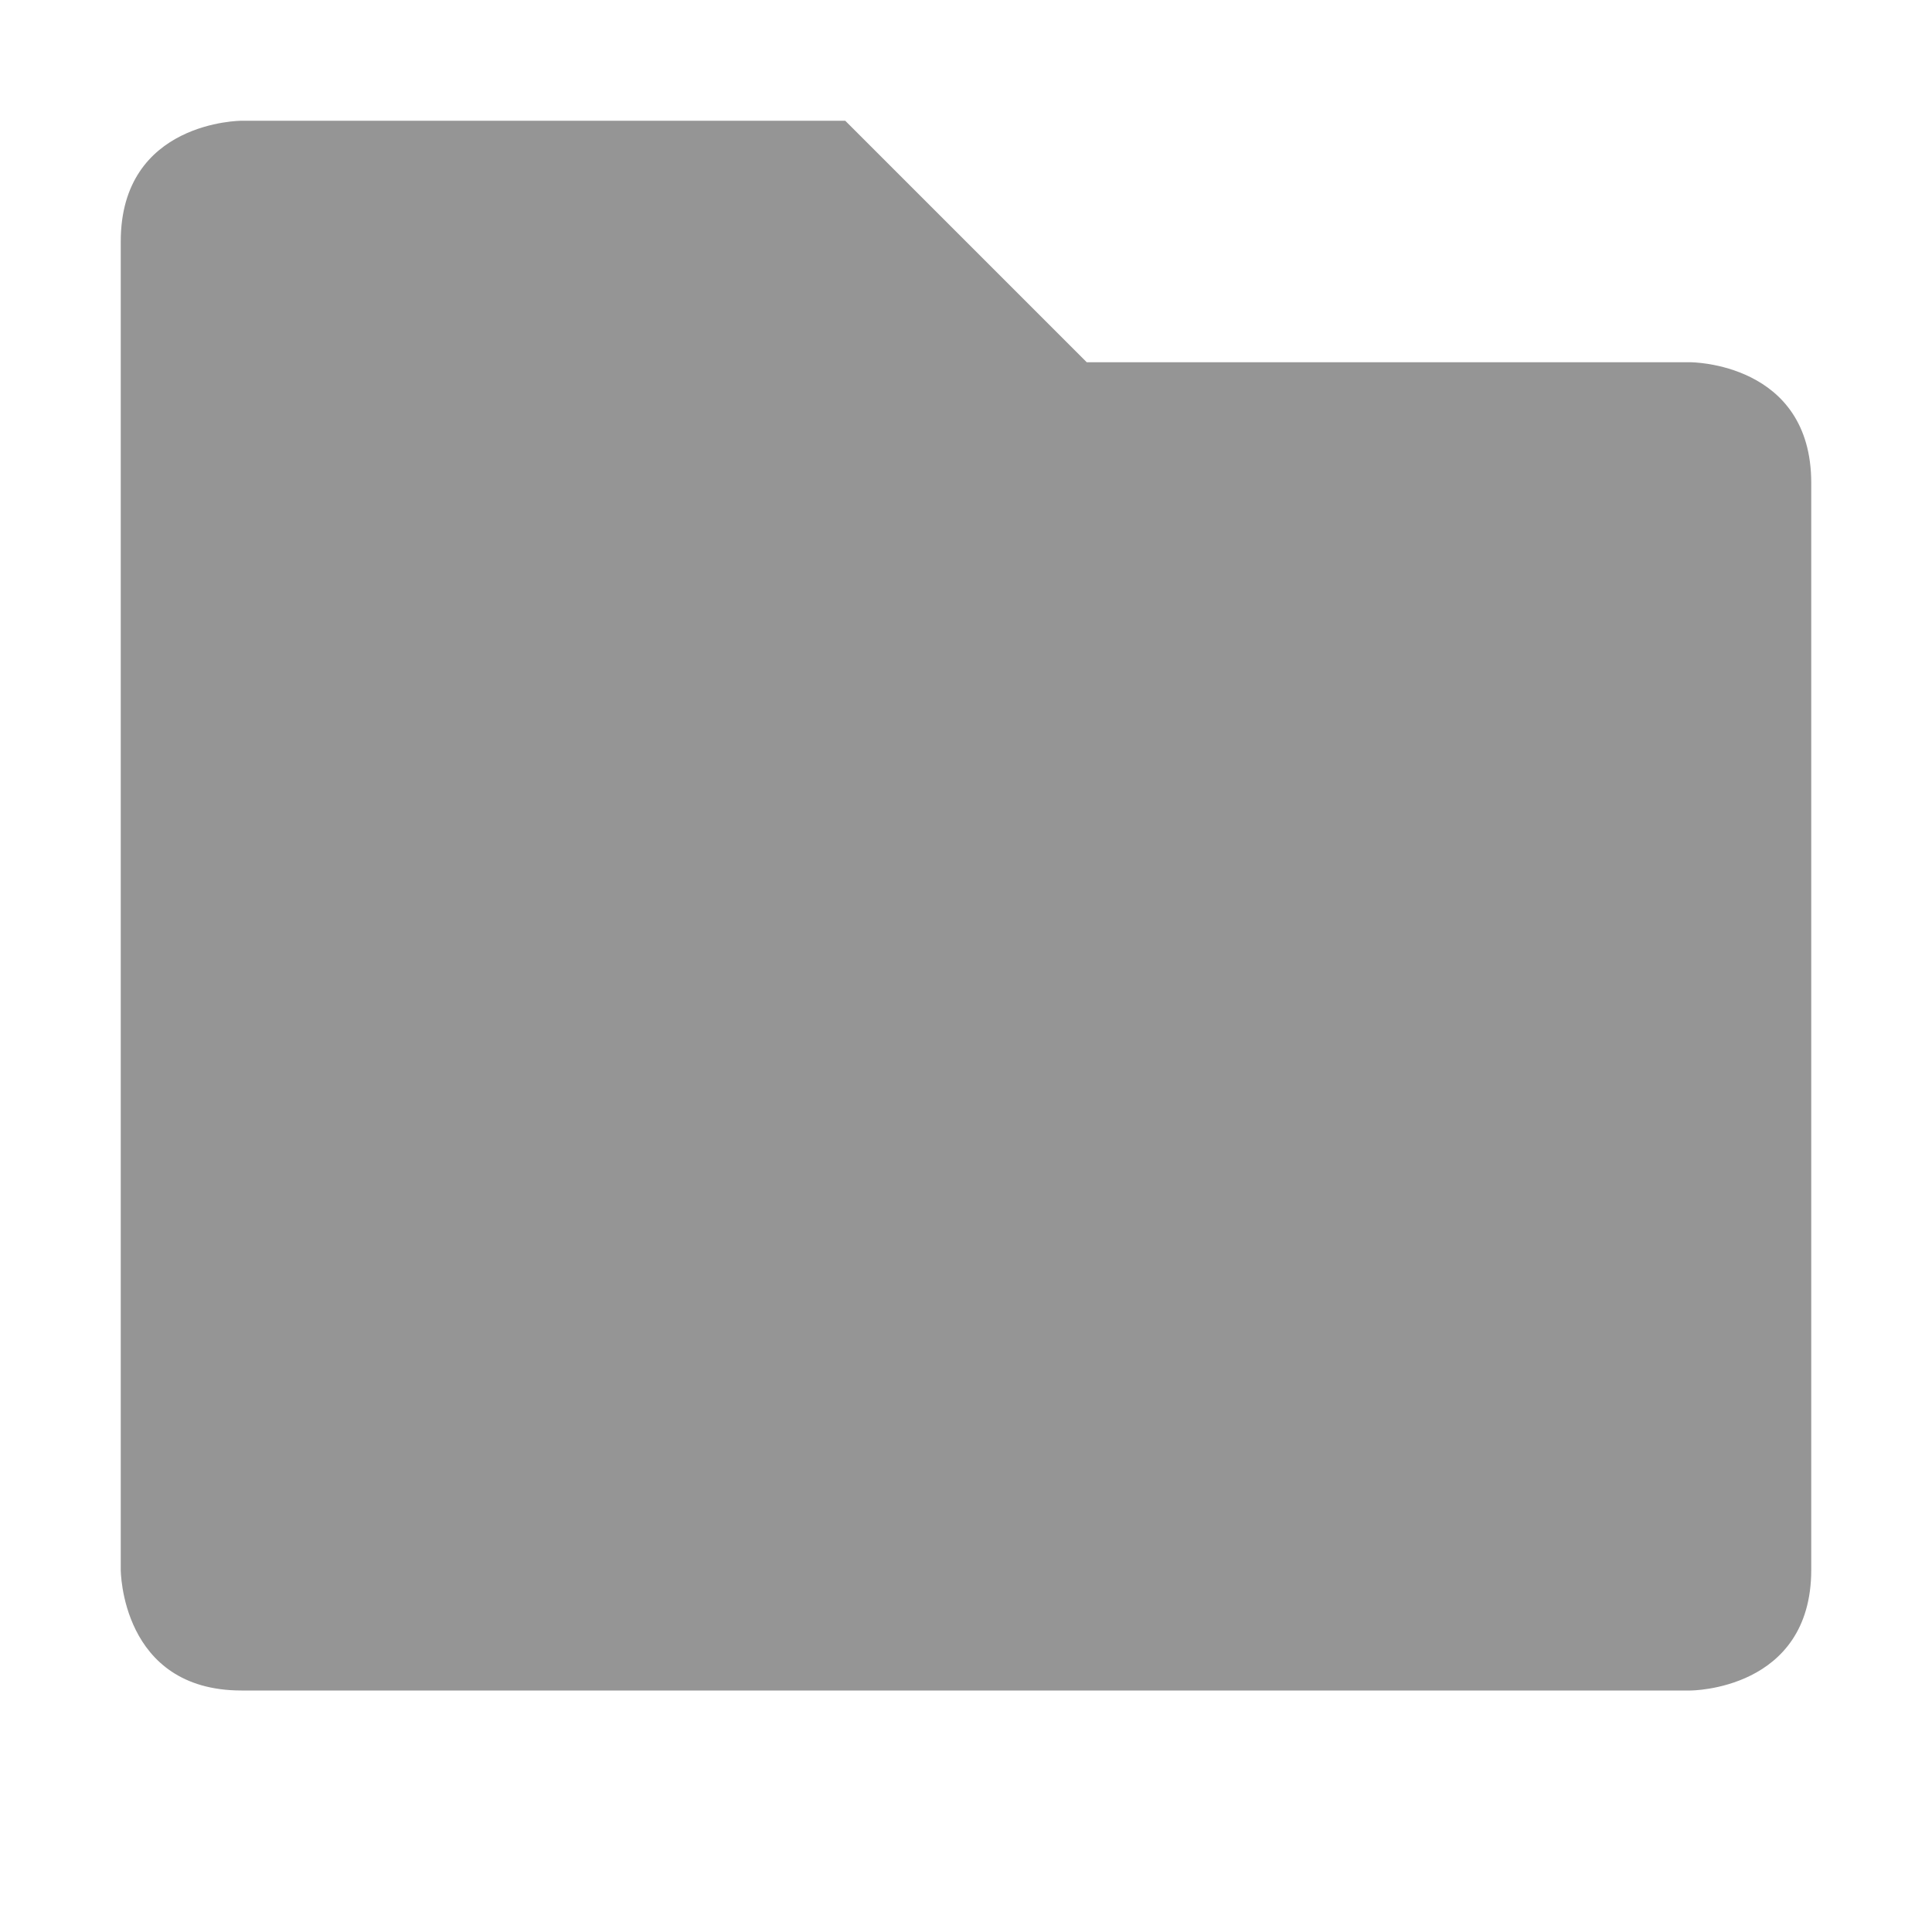 <svg xmlns="http://www.w3.org/2000/svg" width="16" height="16" viewBox="0 0 16 16">
 <path style="fill:#959595" d="m 1,2 0,11 c 0,0 0,1 1,1 l 12,0 c 0,0 1,0 1,-1 L 15,4 C 15,3 14,3 14,3 L 9,3 7,1 2,1 C 2,1 1,1 1,2 Z"/>
</svg>
